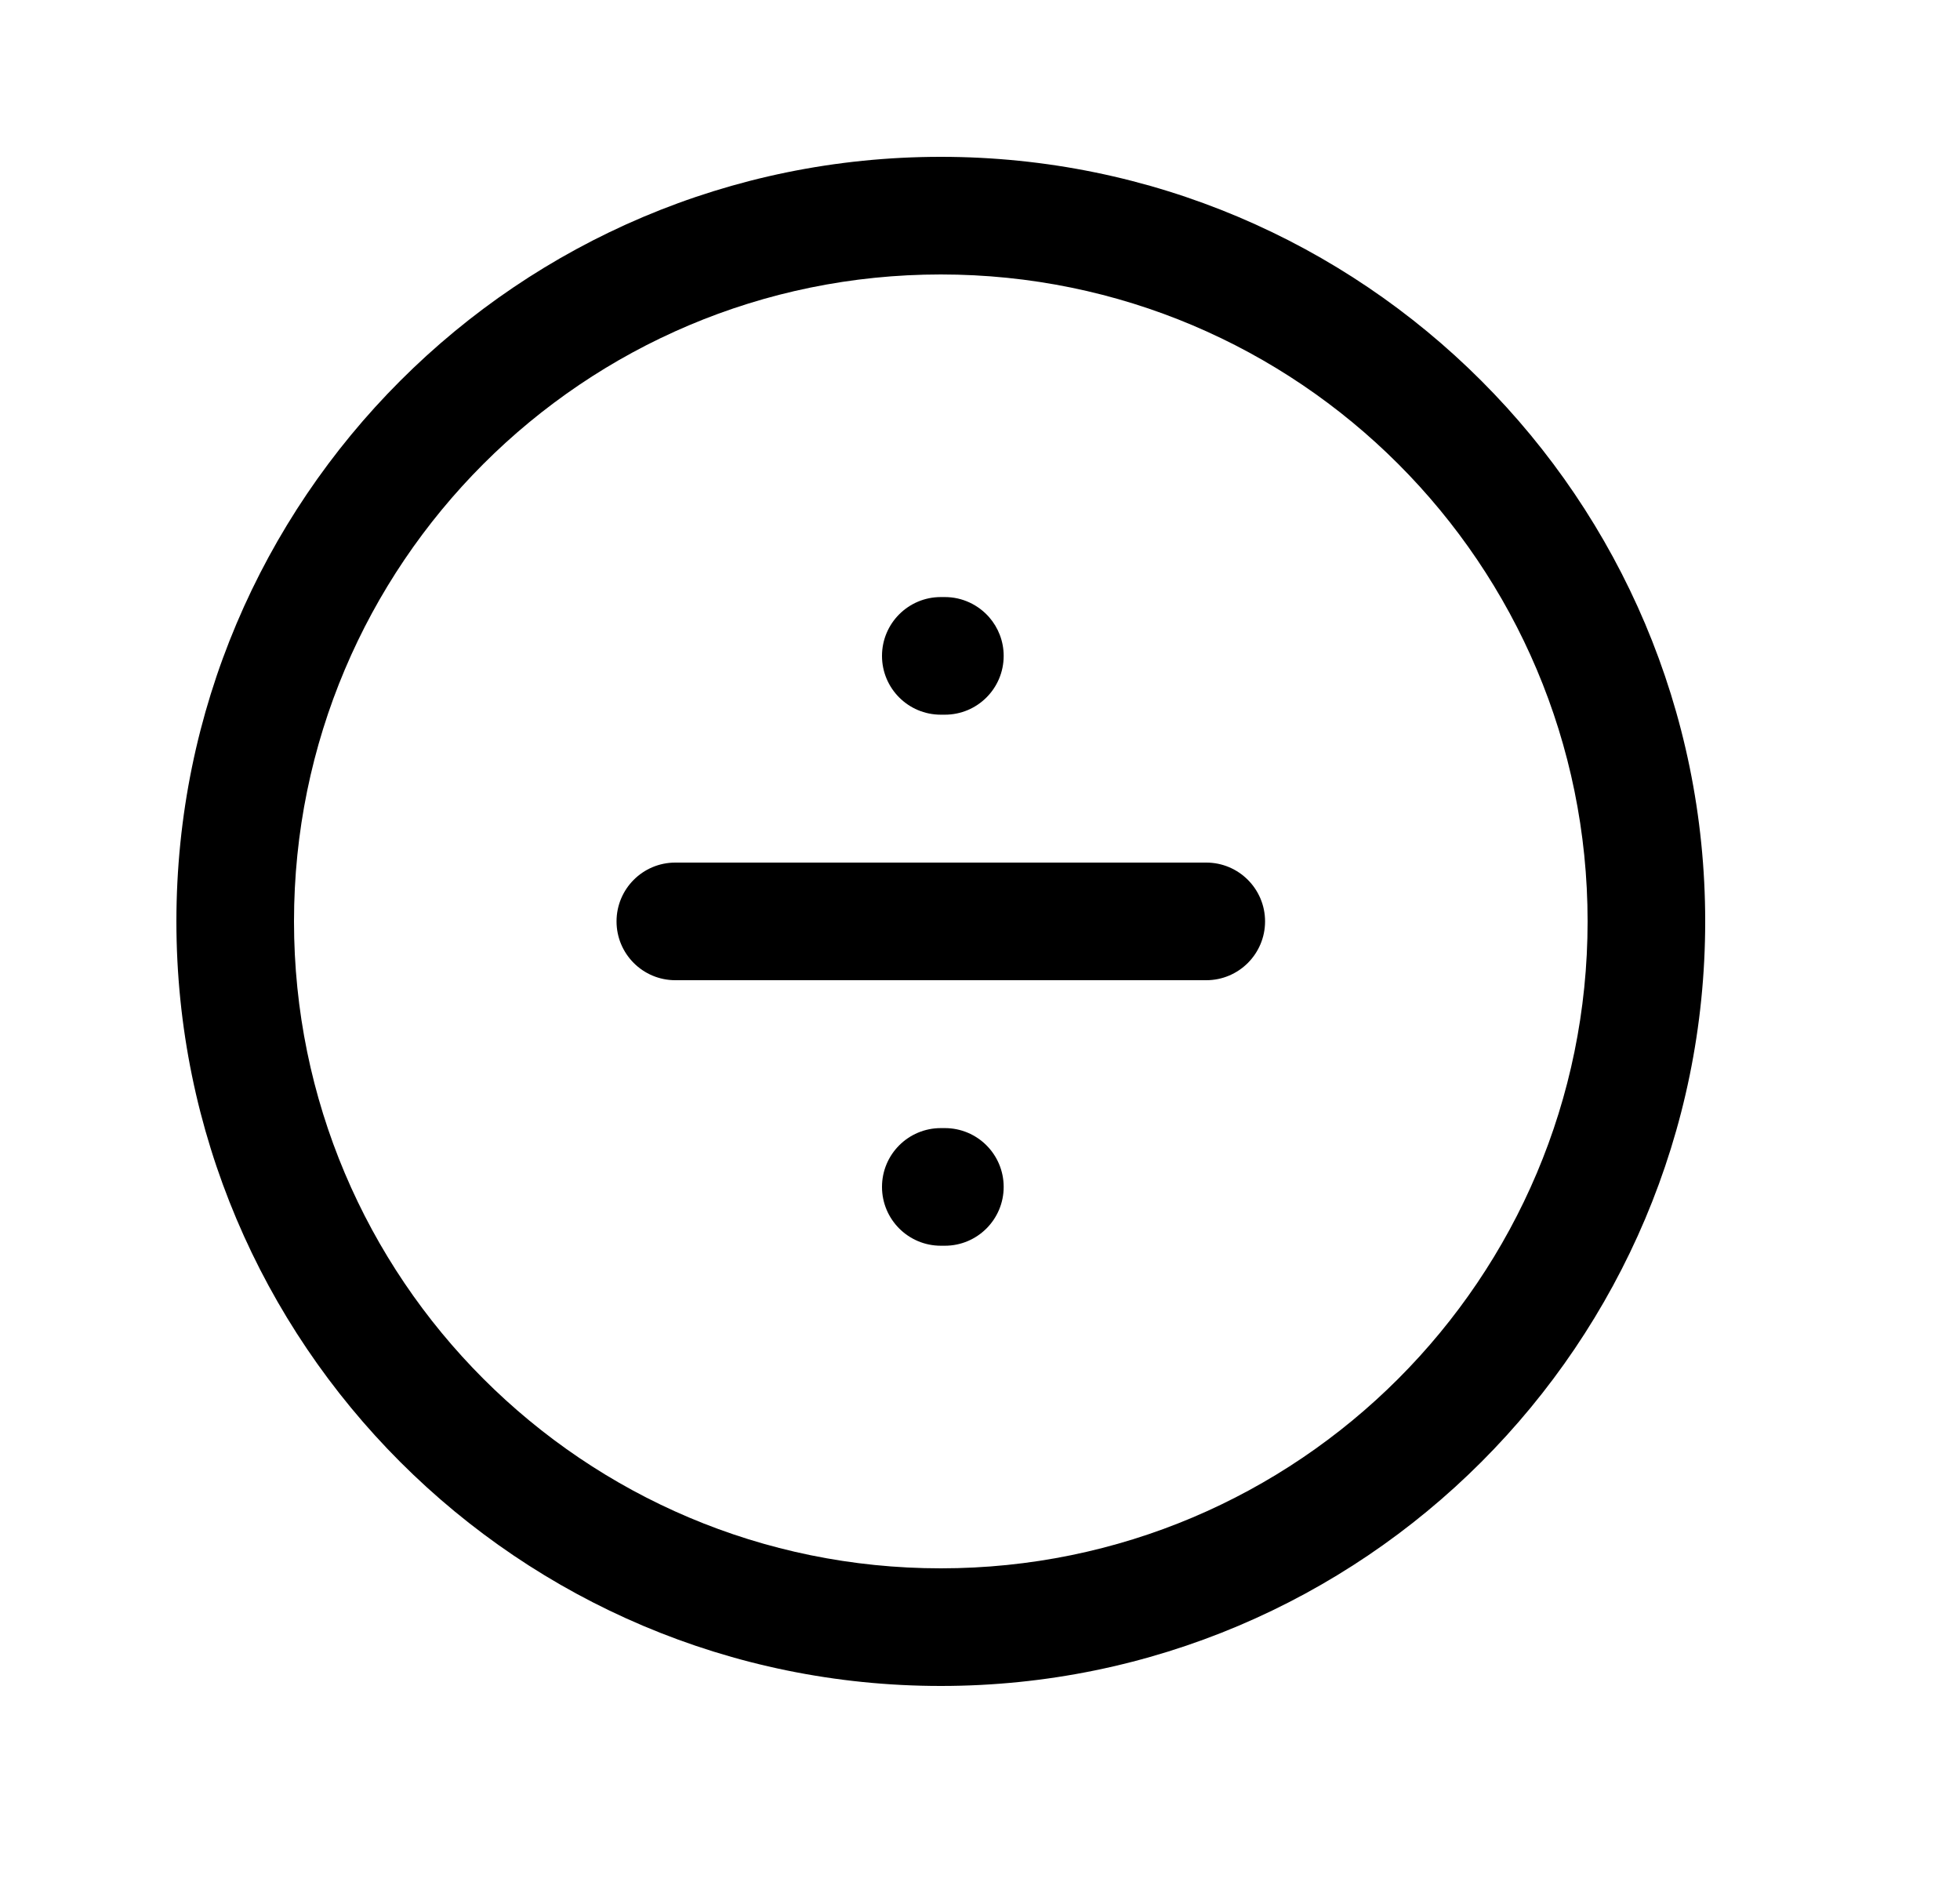 <svg width="25" height="24" viewBox="0 0 25 24" fill="none" xmlns="http://www.w3.org/2000/svg">
<path d="M7.864 11.75C7.864 11.336 8.199 11 8.614 11H15.386C15.8 11 16.136 11.336 16.136 11.75C16.136 12.164 15.8 12.5 15.386 12.5H8.614C8.199 12.5 7.864 12.164 7.864 11.75Z" fill="black"/>
<path d="M12.802 15.136C12.802 15.55 12.466 15.886 12.052 15.886H12C11.586 15.886 11.25 15.55 11.25 15.136C11.25 14.721 11.586 14.386 12 14.386H12.052C12.466 14.386 12.802 14.721 12.802 15.136Z" fill="black"/>
<path d="M12.802 8.364C12.802 8.779 12.466 9.114 12.052 9.114H12C11.586 9.114 11.25 8.779 11.25 8.364C11.25 7.95 11.586 7.614 12 7.614H12.052C12.277 7.614 12.479 7.714 12.617 7.871C12.732 8.003 12.802 8.176 12.802 8.364Z" fill="black"/>
<path fill-rule="evenodd" clip-rule="evenodd" d="M12 2C17.385 2 21.75 6.365 21.75 11.75C21.75 17.134 17.385 21.5 12 21.5C6.615 21.5 2.25 17.134 2.25 11.75C2.25 6.365 6.615 2 12 2ZM20.25 11.75C20.25 7.193 16.557 3.5 12 3.5C7.443 3.5 3.75 7.193 3.75 11.75C3.75 16.306 7.443 20 12 20C16.557 20 20.25 16.306 20.25 11.75Z" fill="black"/>
</svg>